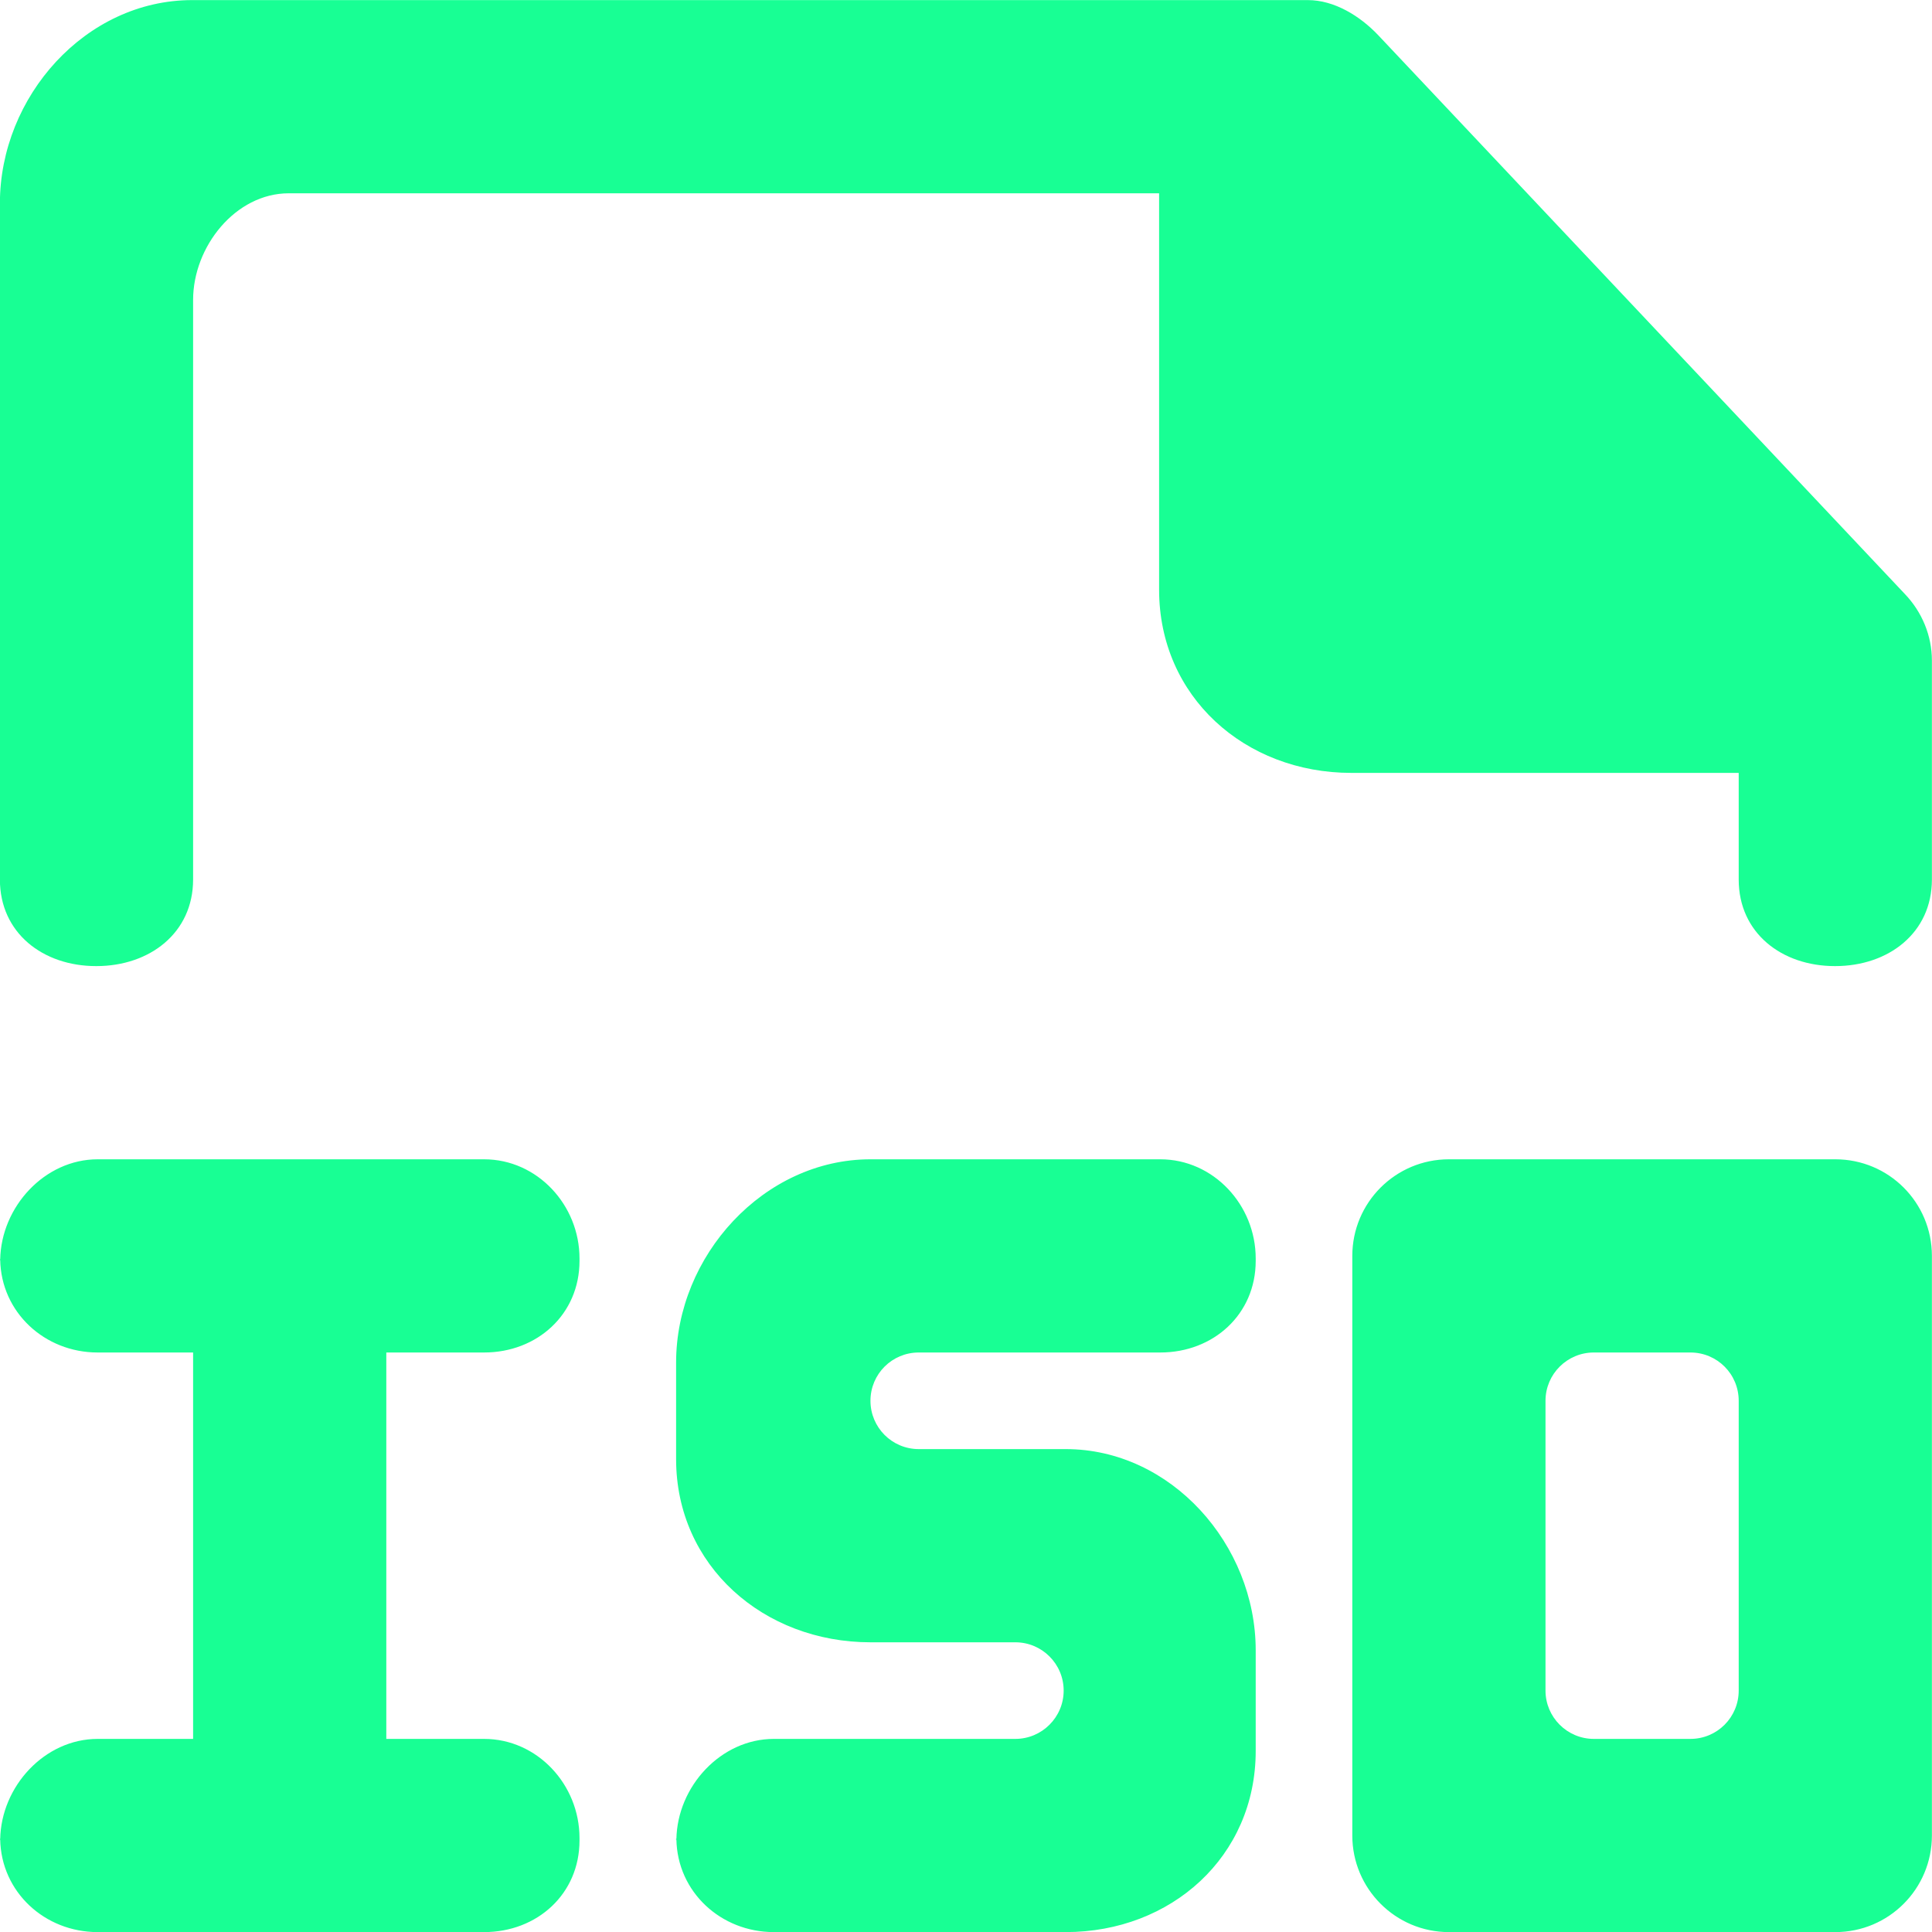 <?xml version="1.0" encoding="UTF-8" standalone="no"?>
<svg width="20px" height="20px" viewBox="0 0 20 20" version="1.1" xmlns="http://www.w3.org/2000/svg" xmlns:xlink="http://www.w3.org/1999/xlink">
    <!-- Generator: Sketch 3.8.1 (29687) - http://www.bohemiancoding.com/sketch -->
    <title>file_iso [#1770]</title>
    <desc>Created with Sketch.</desc>
    <defs></defs>
    <g id="Page-1" stroke="none" stroke-width="1" fill="none" fill-rule="evenodd">
        <g id="Dribbble-Dark-Preview" transform="translate(-100, -1239)" fill="#18FF94">
            <g id="icons" transform="translate(56, 160)">
                <path d="M63.719,1085.149 L58.267,1079.364 C58.078,1079.165 57.813,1079.001 57.539,1079.001 L45.989,1079.001 C44.885,1079.001 43.999,1080.001 43.999,1081.105 L43.999,1088.105 C43.999,1088.657 44.443,1089.001 44.995,1089.001 L44.998,1089.001 C45.55,1089.001 45.999,1088.657 45.999,1088.105 L45.999,1082.105 C45.999,1081.553 46.438,1081.001 46.989,1081.001 L55.999,1081.001 L55.999,1085.105 C55.999,1086.21 56.885,1087.001 57.989,1087.001 L61.999,1087.001 L61.999,1088.105 C61.999,1088.657 62.443,1089.001 62.995,1089.001 L62.998,1089.001 C63.55,1089.001 63.999,1088.657 63.999,1088.105 L63.999,1085.838 C63.999,1085.581 63.897,1085.335 63.719,1085.149 L63.719,1085.149 Z M61.999,1093.501 C61.999,1093.224 61.776,1093.001 61.499,1093.001 L60.499,1093.001 C60.224,1093.001 59.999,1093.224 59.999,1093.501 L59.999,1096.501 C59.999,1096.777 60.224,1097.001 60.499,1097.001 L61.499,1097.001 C61.776,1097.001 61.999,1096.777 61.999,1096.501 L61.999,1093.501 Z M63.999,1092.001 L63.999,1098.001 C63.999,1098.553 63.553,1099.001 62.999,1099.001 L58.999,1099.001 C58.447,1099.001 57.999,1098.553 57.999,1098.001 L57.999,1092.001 C57.999,1091.448 58.447,1091.001 58.999,1091.001 L62.999,1091.001 C63.553,1091.001 63.999,1091.448 63.999,1092.001 L63.999,1092.001 Z M49.011,1091.001 L45.011,1091.001 C44.462,1091.001 44.011,1091.493 44.002,1092.04 C44.011,1092.585 44.462,1093.001 45.011,1093.001 L45.999,1093.001 L45.999,1097.001 L45.011,1097.001 C44.462,1097.001 44.011,1097.493 44.002,1098.04 C44.011,1098.585 44.462,1099.001 45.011,1099.001 L49.011,1099.001 C49.562,1099.001 49.999,1098.605 49.999,1098.053 L49.999,1098.027 C49.999,1097.474 49.562,1097.001 49.011,1097.001 L47.999,1097.001 L47.999,1093.001 L49.011,1093.001 C49.562,1093.001 49.999,1092.605 49.999,1092.053 L49.999,1092.027 C49.999,1091.474 49.562,1091.001 49.011,1091.001 L49.011,1091.001 Z M43.999,1092.053 C43.999,1092.048 44.002,1092.044 44.002,1092.04 C44.002,1092.035 43.999,1092.031 43.999,1092.027 L43.999,1092.053 Z M43.999,1098.053 C43.999,1098.048 44.002,1098.044 44.002,1098.04 C44.002,1098.035 43.999,1098.031 43.999,1098.027 L43.999,1098.053 Z M50.999,1098.053 C50.999,1098.048 51.002,1098.044 51.002,1098.04 C51.002,1098.035 50.999,1098.031 50.999,1098.027 L50.999,1098.053 Z M56.999,1092.027 L56.999,1092.053 C56.999,1092.605 56.562,1093.001 56.011,1093.001 L53.511,1093.001 C53.234,1093.001 53.011,1093.224 53.011,1093.501 C53.011,1093.777 53.234,1094.001 53.511,1094.001 L55.011,1094.001 L55.032,1094.001 C56.124,1094.001 56.999,1094.991 56.999,1096.084 L56.999,1097.126 C56.999,1098.219 56.124,1099.001 55.032,1099.001 L55.011,1099.001 L52.011,1099.001 C51.462,1099.001 51.011,1098.585 51.002,1098.04 C51.011,1097.493 51.462,1097.001 52.011,1097.001 L54.511,1097.001 C54.786,1097.001 55.011,1096.777 55.011,1096.501 C55.011,1096.224 54.786,1096.001 54.511,1096.001 L53.011,1096.001 C51.906,1096.001 50.999,1095.21 50.999,1094.105 L50.999,1093.105 C50.999,1092.001 51.906,1091.001 53.011,1091.001 L56.011,1091.001 C56.562,1091.001 56.999,1091.474 56.999,1092.027 L56.999,1092.027 Z" id="file_iso-[#1770]"></path>
            </g>
        </g>
    </g>
</svg>